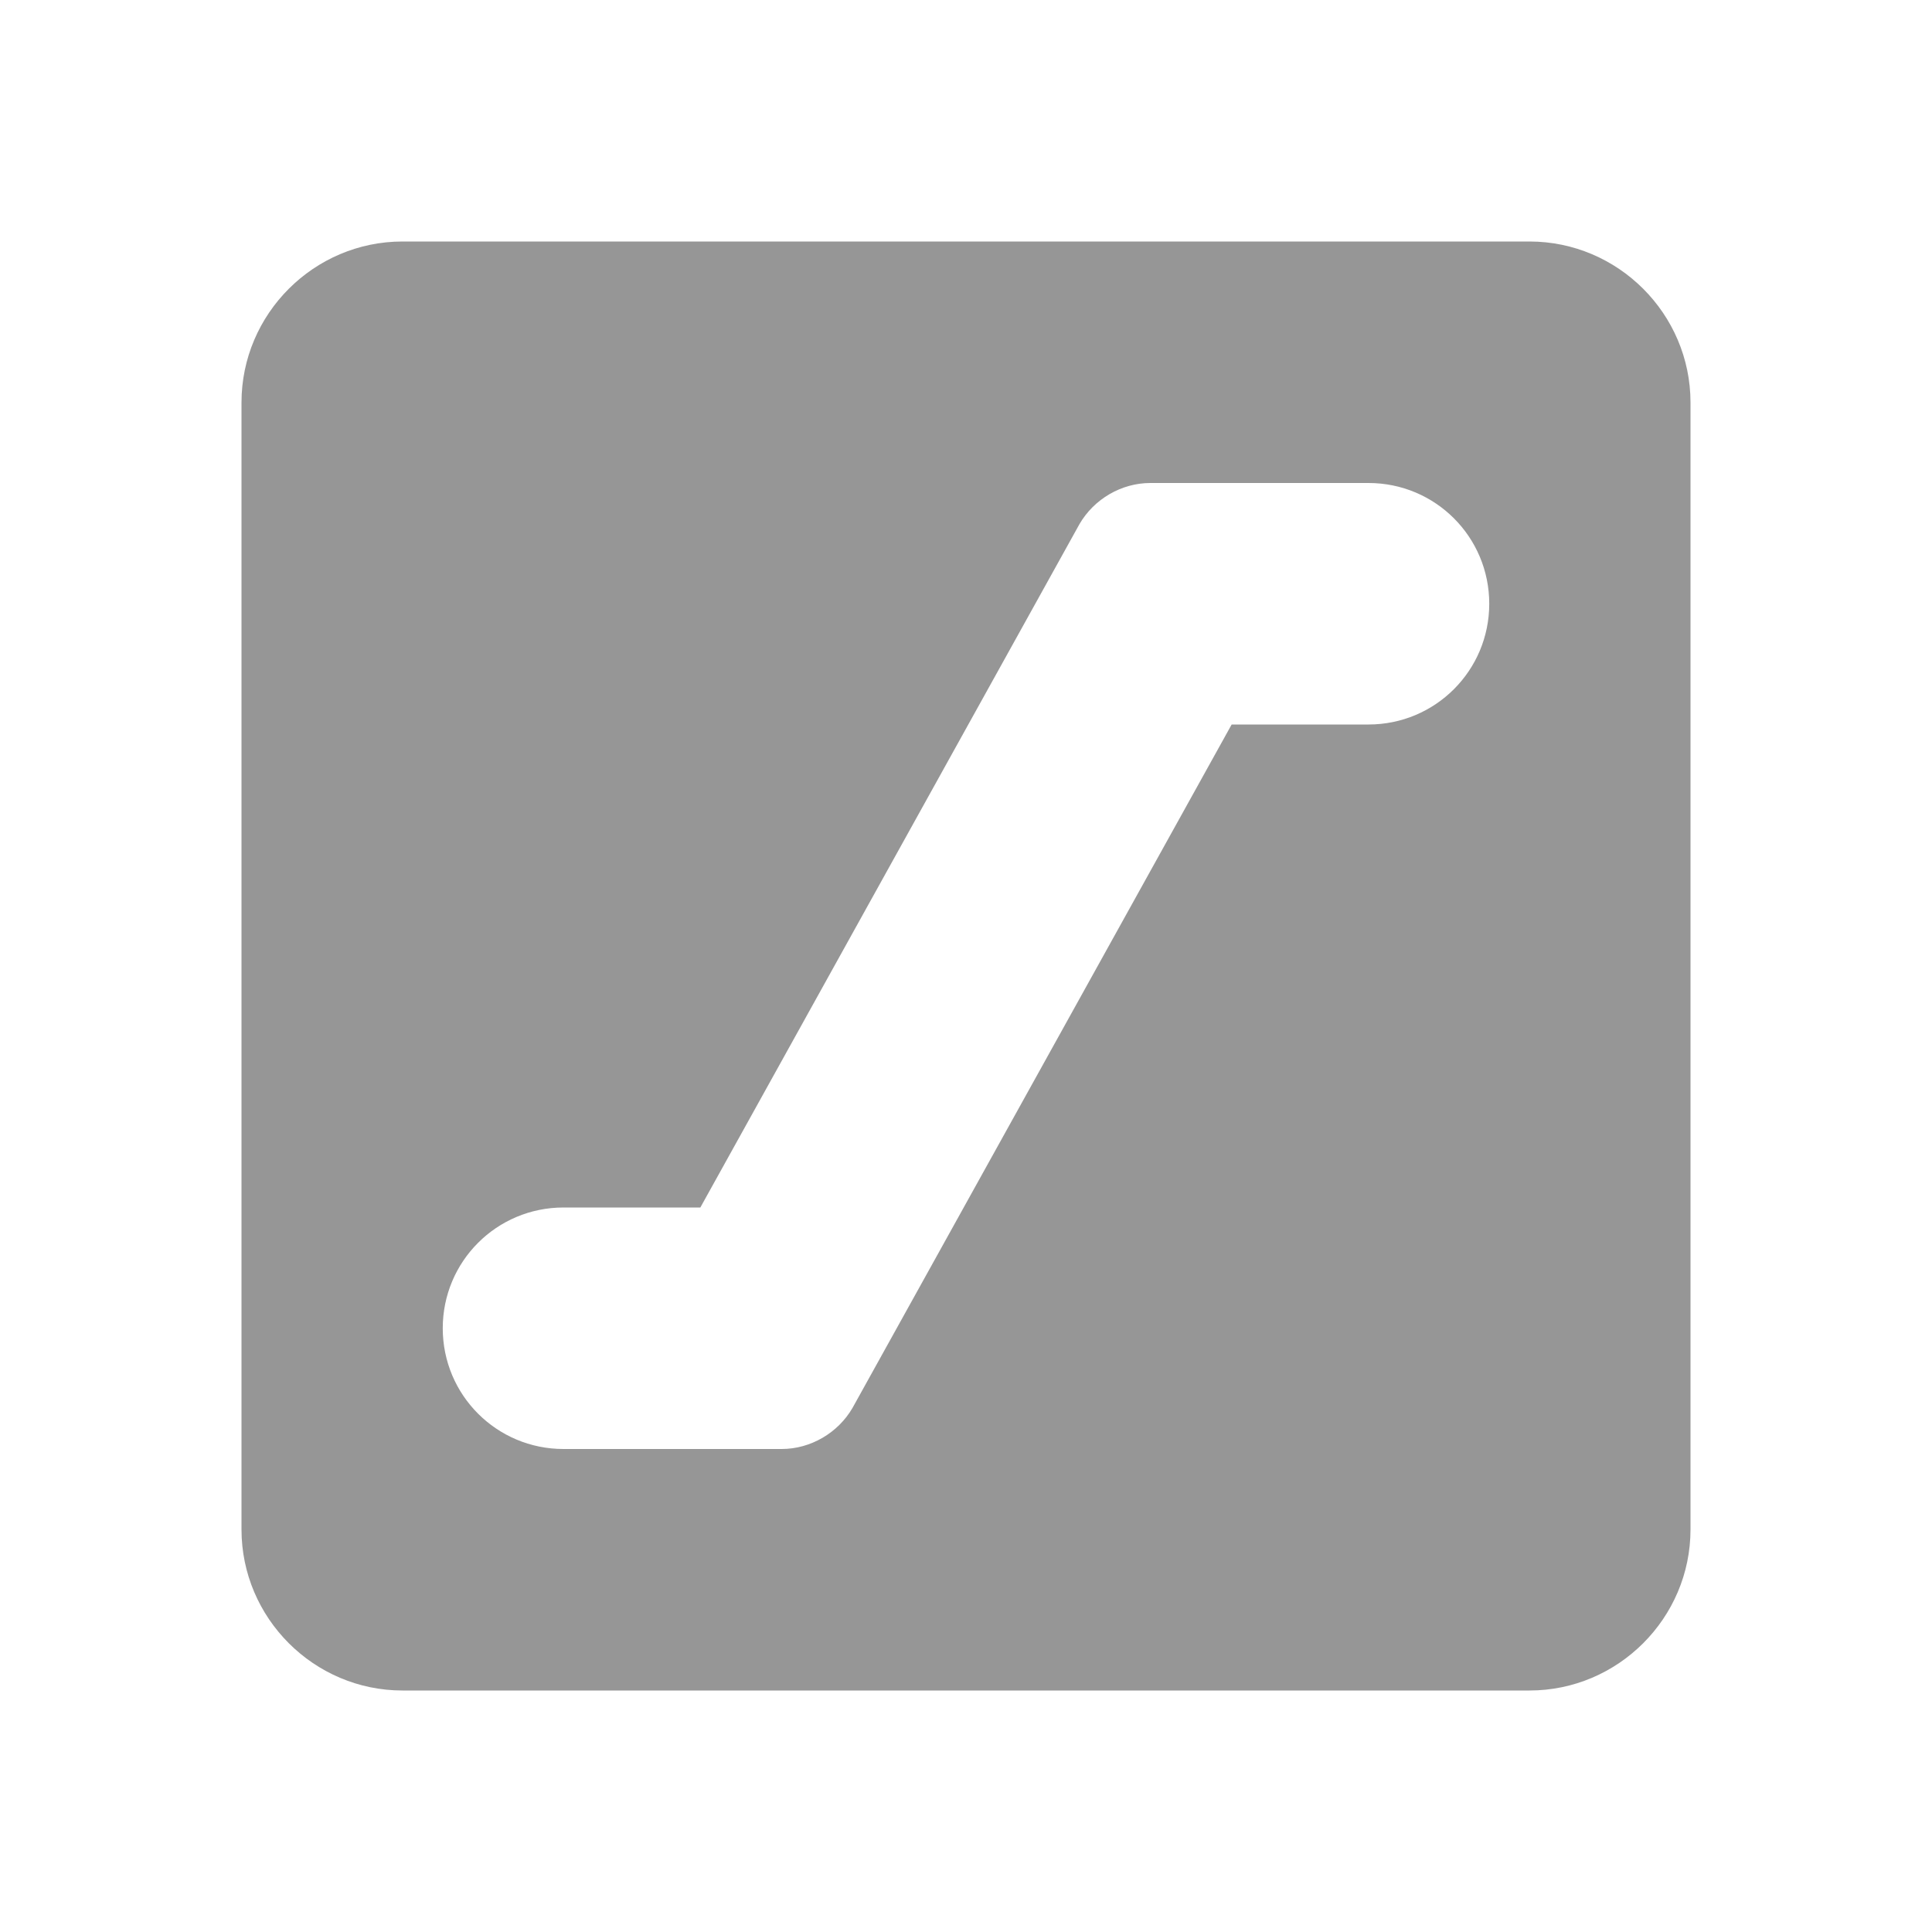 <svg width="24" height="24" viewBox="0 0 24 24" fill="none" xmlns="http://www.w3.org/2000/svg">
<path d="M19 3H5C3.9 3 3 3.9 3 5V19C3 20.1 3.9 21 5 21H19C20.1 21 21 20.1 21 19V5C21 3.9 20.1 3 19 3ZM17 9H15.3L10.59 17.49C10.41 17.8 10.07 18 9.71 18H7C6.17 18 5.5 17.33 5.5 16.5C5.5 15.67 6.17 15 7 15H8.7L13.41 6.51C13.59 6.2 13.93 6 14.29 6H17C17.83 6 18.5 6.67 18.5 7.5C18.5 8.33 17.83 9 17 9Z" fill="#969696"/>
</svg>
